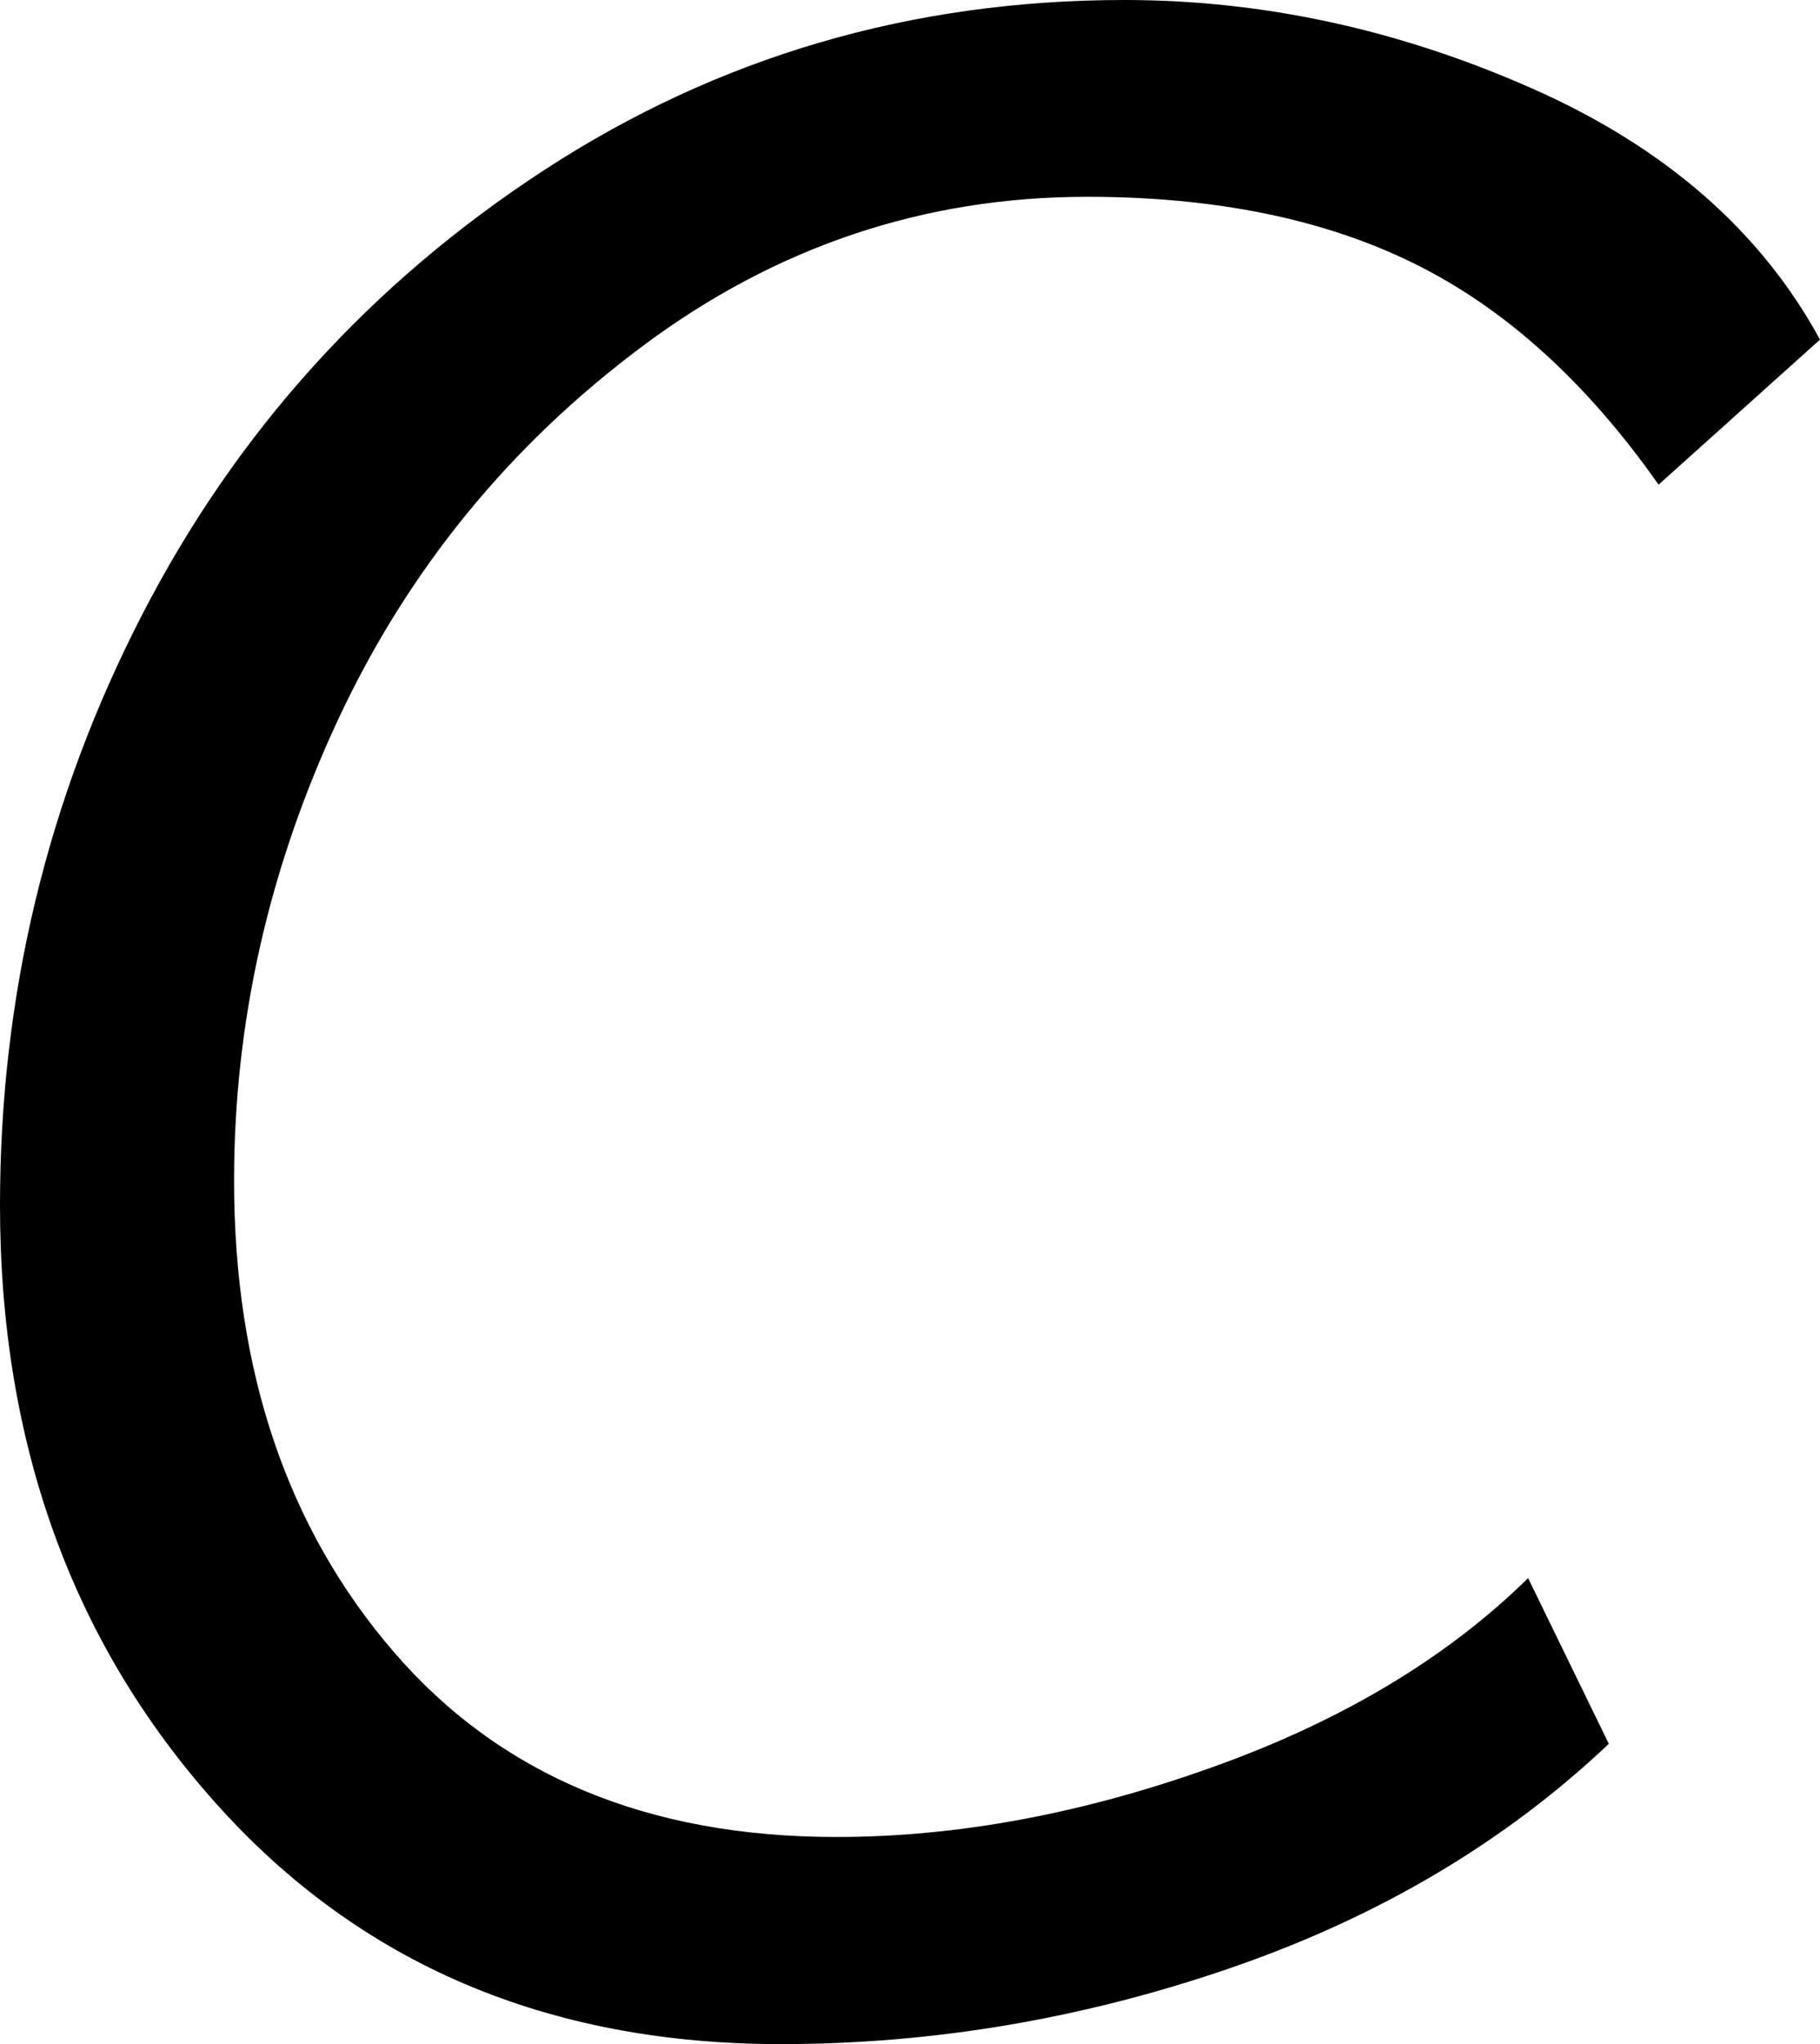 <svg width="12.876" height="14.458" viewBox="1.523 -28.623 12.876 14.458" xmlns="http://www.w3.org/2000/svg"><path d="M1.523 -20.098C1.523 -21.582 1.858 -22.974 2.527 -24.272C3.196 -25.571 4.146 -26.621 5.376 -27.422C6.606 -28.223 7.974 -28.623 9.478 -28.623C10.454 -28.623 11.414 -28.416 12.356 -28C13.298 -27.585 13.979 -26.992 14.399 -26.221L13.257 -25.195C12.749 -25.918 12.175 -26.438 11.536 -26.755C10.896 -27.073 10.122 -27.231 9.214 -27.231C8.062 -27.231 7.014 -26.88 6.072 -26.177C5.129 -25.474 4.412 -24.595 3.918 -23.54C3.425 -22.485 3.179 -21.396 3.179 -20.273C3.179 -18.926 3.555 -17.815 4.307 -16.941C5.059 -16.067 6.104 -15.63 7.441 -15.63C8.291 -15.63 9.175 -15.793 10.093 -16.121C11.011 -16.448 11.758 -16.895 12.334 -17.461L12.905 -16.289C12.173 -15.596 11.284 -15.068 10.239 -14.707C9.194 -14.346 8.13 -14.165 7.046 -14.165C5.396 -14.165 4.062 -14.734 3.047 -15.872C2.031 -17.009 1.523 -18.418 1.523 -20.098ZM1.523 -20.098"></path></svg>